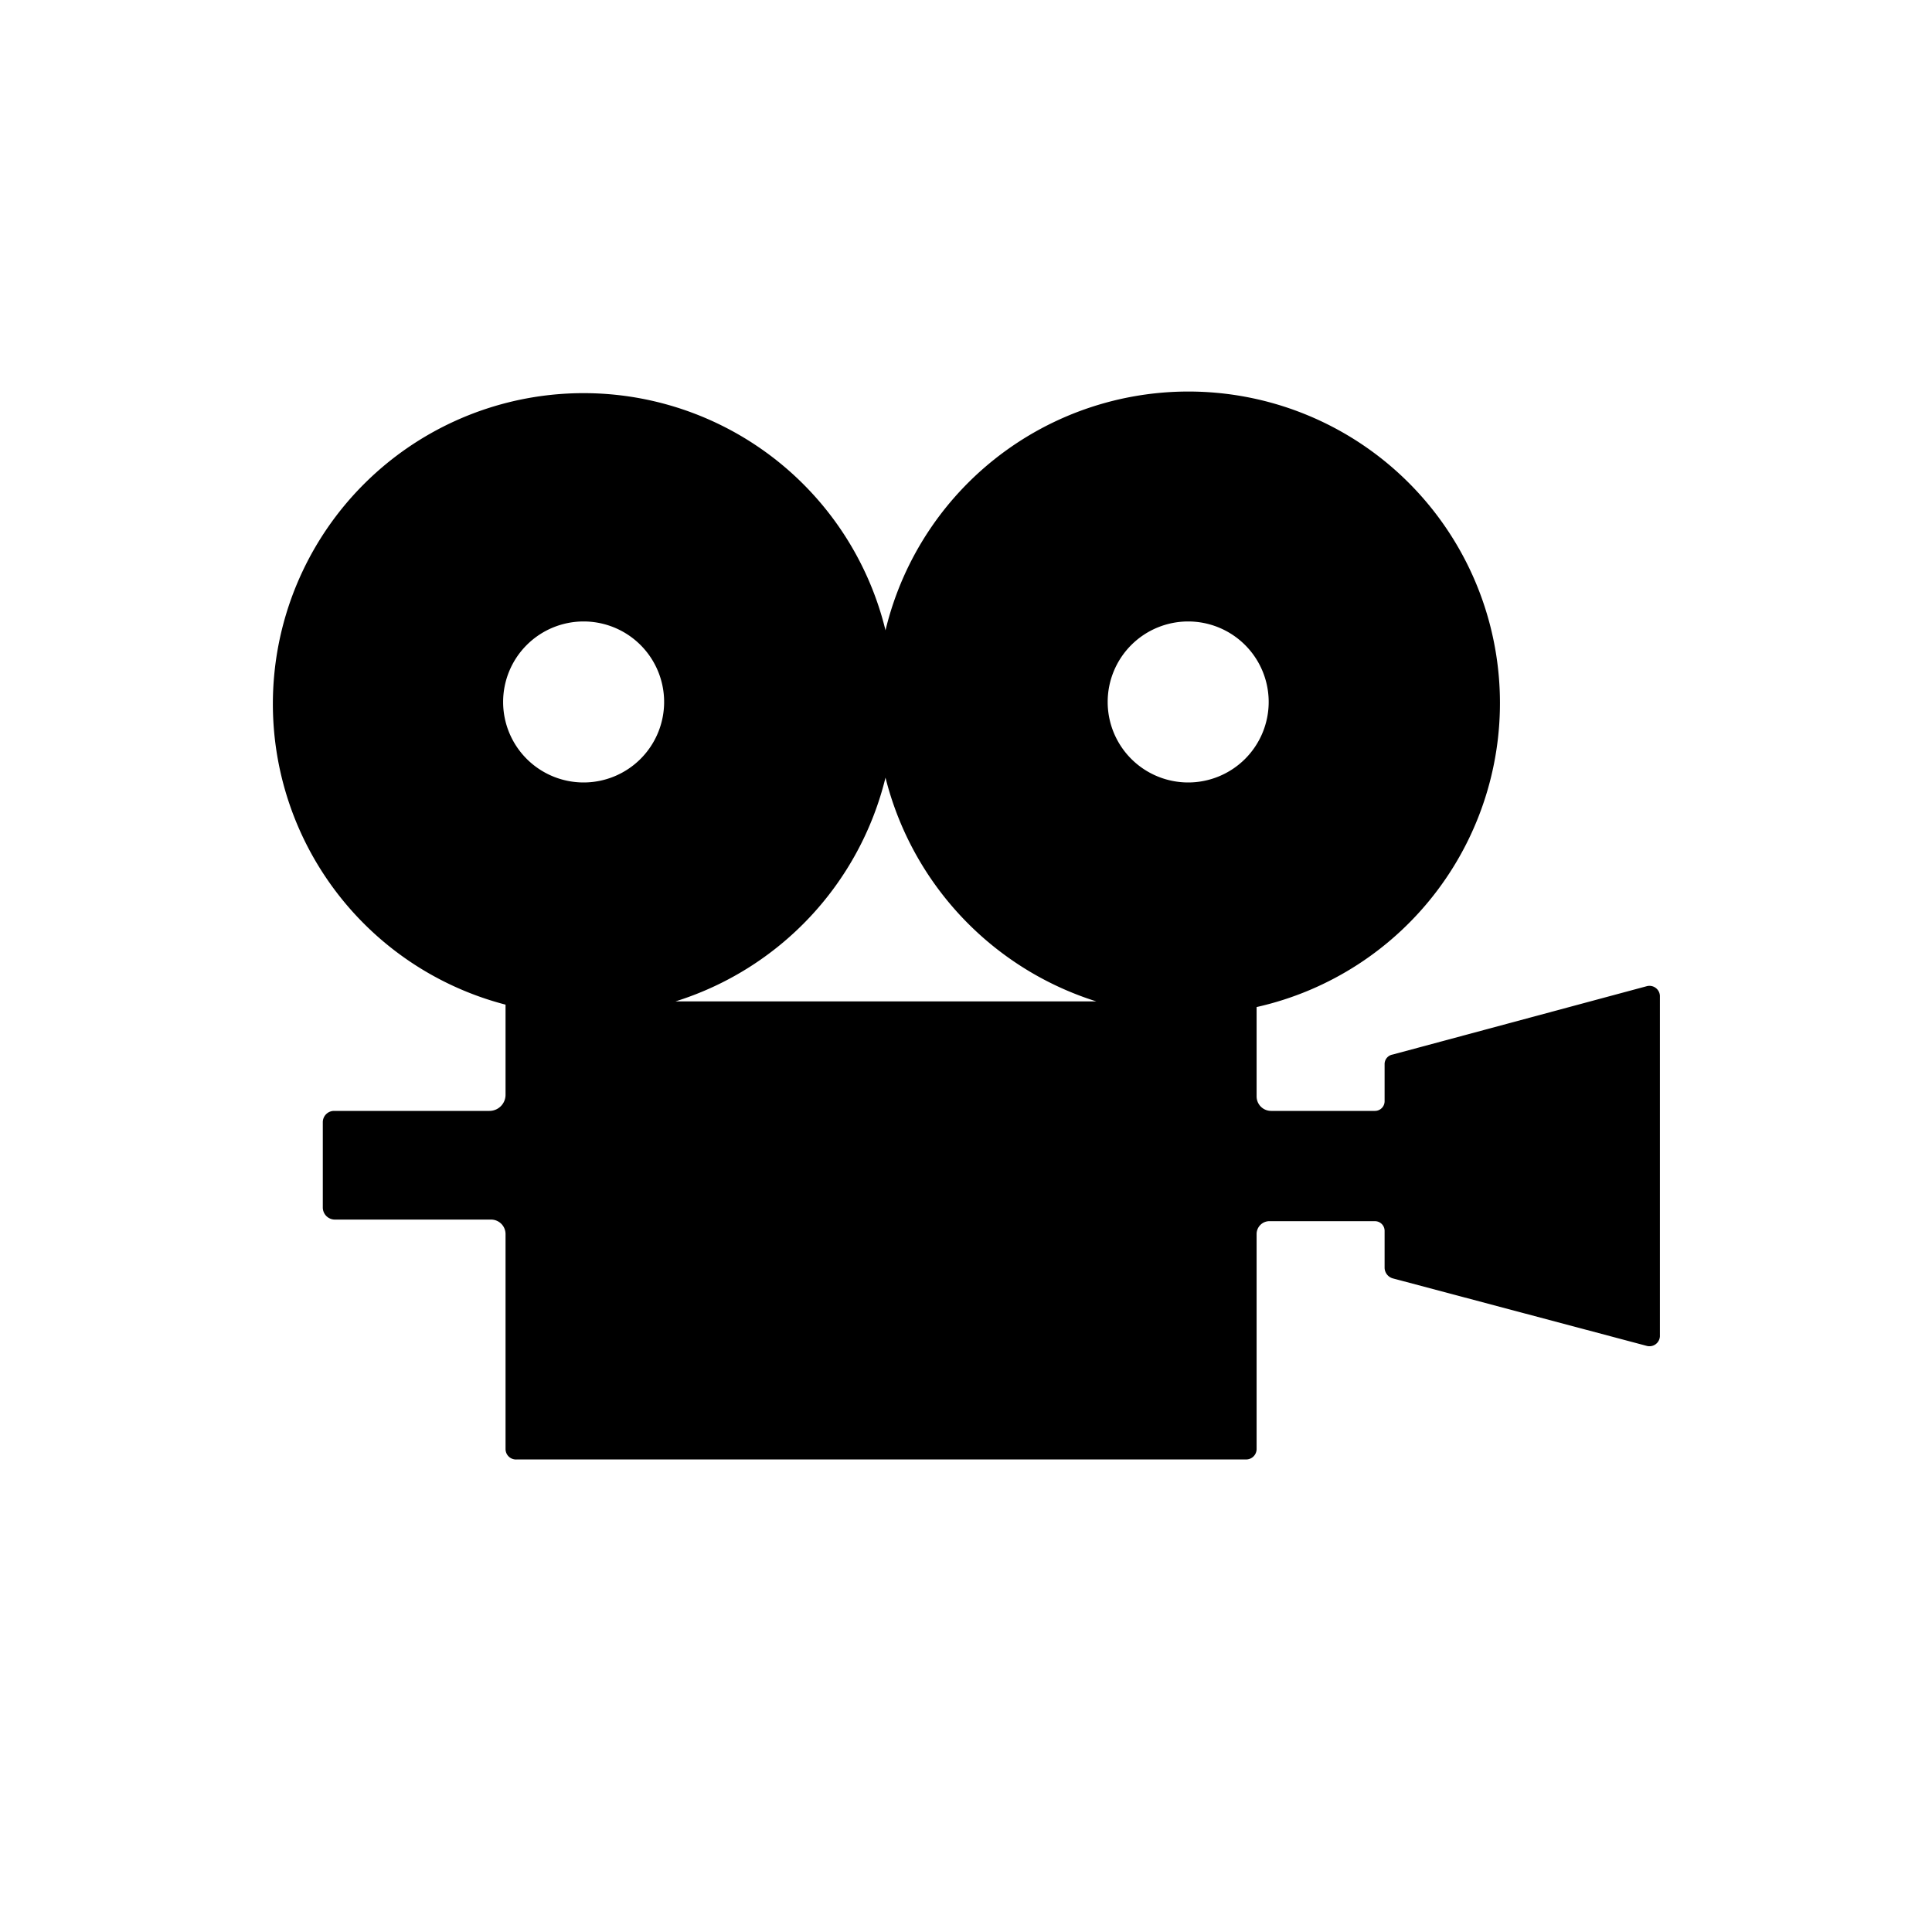 <svg viewBox="0 0 24 24" data-v-5831562a=""><path d="M17.2,13.22v.46a.12.12,0,0,1-.12.12H15.79a.18.18,0,0,1-.18-.18V12.51A3.87,3.87,0,1,0,11,7.83a3.86,3.86,0,1,0-4.72,4.65V13.6a.2.2,0,0,1-.2.2H4.15a.14.14,0,0,0-.14.14V15a.15.15,0,0,0,.15.15H6.1a.18.18,0,0,1,.18.18V18a.13.13,0,0,0,.14.13h9.06a.13.13,0,0,0,.13-.13V15.33a.16.16,0,0,1,.17-.16h1.3a.12.12,0,0,1,.12.12v.46a.14.14,0,0,0,.1.13l3.16.84a.13.13,0,0,0,.16-.12V12.37a.13.13,0,0,0-.16-.12l-3.16.85A.12.12,0,0,0,17.2,13.22Zm-2.44-5.5a1,1,0,1,1-1,1A1,1,0,0,1,14.76,7.72ZM11,9.66a3.91,3.91,0,0,0,2.62,2.78H8.39A3.88,3.88,0,0,0,11,9.66ZM7.25,7.72a1,1,0,1,1-1,1A1,1,0,0,1,7.25,7.72Z" transform="translate(0 0)"></path></svg>

